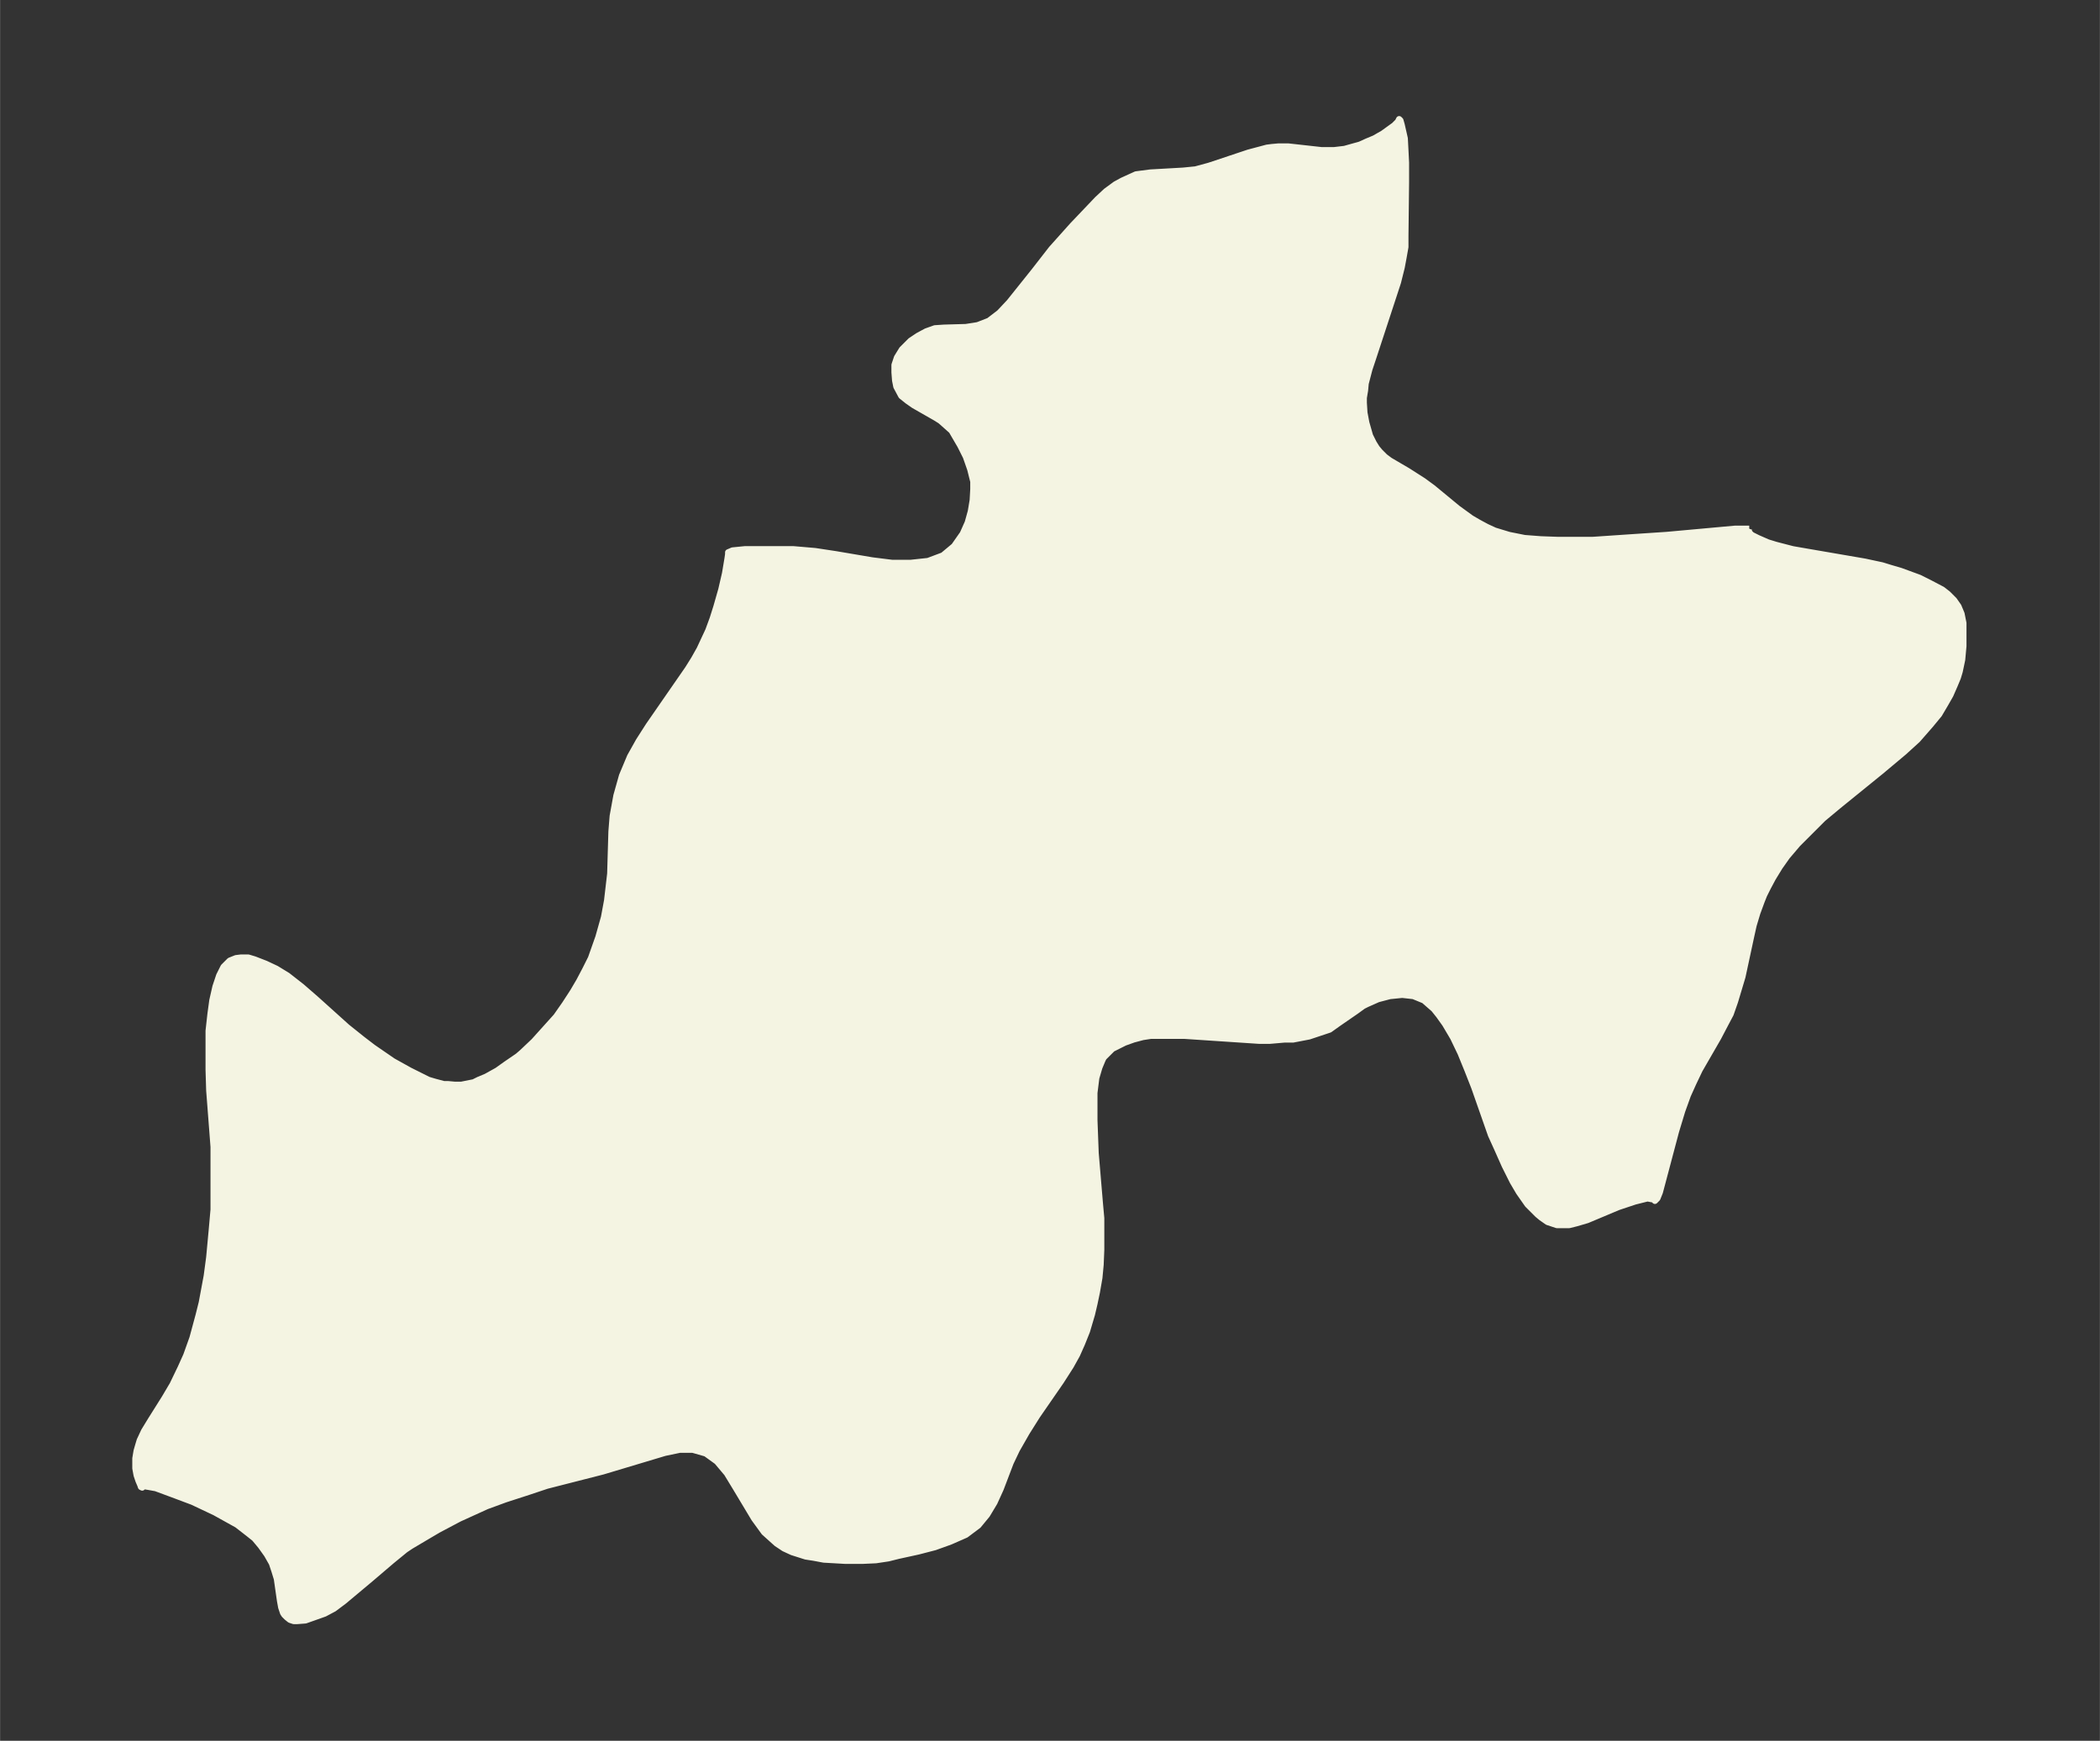 <svg xmlns="http://www.w3.org/2000/svg" xmlns:xlink="http://www.w3.org/1999/xlink" width="451.1" height="374" viewBox="0 0 338.3 280.5"><rect x="0" y="0" width="338.3" height="280.5" fill="#333333" stroke="none"/><defs><style>*{stroke-linejoin:round;stroke-linecap:butt}</style></defs><g id="figure_1"><path id="patch_1" fill="none" d="M0 280.5h338.3V0H0z"/><g id="axes_1"><g id="PatchCollection_1"><defs><path id="m026b748d0c" stroke="#f4f4e2" d="m281.8-195.3-.1.3v.2l.1.1.4.4 1 .5 1.6.7 1.3.4 2.7.7 2.3.4 9.3 1.6 2.8.6 1.3.4 1.7.5 3 1.1 1.6.8 2.1 1.1.9.7 1 1 .7 1 .5 1.2.3 1.5v3.7l-.2 2.2-.4 1.9-.3 1-.5 1.2-.7 1.6-.8 1.4-1 1.7-1.4 1.7-.7.8-1.4 1.6-2.2 2-3.7 3.1-6.9 5.6-2.4 2-2 2-2.1 2.1-1.7 2-1.2 1.7-1.1 1.8-.8 1.5-.6 1.2-.4 1-.7 1.9-.6 2-.4 1.8-1.4 6.5-.6 2-.6 2-.7 2-.9 1.7-1.1 2.1-3 5.2-1 2.1-.9 2-.9 2.5-1 3.3-2.6 9.8-.4 1-.4.4-.1-.2-1.1-.2-2 .5-2.7.9-5 2.1-1.7.5-1.2.3h-2l-1.5-.5-1-.7-.6-.5-.4-.4-1.2-1.2-1.4-2-1-1.7-1.3-2.6-1.2-2.7-1-2.2-2.7-7.7-1.1-2.8-1.1-2.7-1.2-2.5-1.3-2.2-1-1.4-.8-1-1.6-1.4-1.7-.7-1.8-.2-2 .2-1.9.5-1.8.8-.6.3-1.1.8-2.9 2-1.4 1-.9.3-2.4.8-2.6.5h-1.4l-2.3.2h-1.8l-3-.2-9-.6h-5.4l-1.3.2-1.5.4-1.4.5-2 1-1.4 1.4-.2.4-.5 1.2-.5 1.7-.3 2.4v4.4l.2 5.3.7 8.3.2 2.2v5.1l-.1 2.4-.2 2.1-.4 2.3-.4 1.9-.4 1.7-.8 2.7-.8 2-.8 1.8-1 1.8-1.6 2.5-3.8 5.5-1.7 2.7-1.6 2.8-1 2.1-1.6 4.2-1 2.2-1.2 2-1.4 1.7-2 1.5-2.5 1.1-2.5.9-2.7.7-3.2.7-1.6.4-2 .3-2.2.1h-2.7l-3.5-.2-1.6-.3-1.3-.2-2.2-.7-1.3-.6-1.2-.8-2-1.8-1.6-2.2-3-5-1.4-2.3-1.6-1.9-1.8-1.3-2.1-.6h-2.1l-2.4.5-10 3-9 2.3-3 1-3.7 1.2-3 1.1-2.2 1-2.2 1-3.4 1.8-1.7 1-2.7 1.6-.9.6-2.2 1.8-3.4 2.9-4.3 3.6-1.6 1.2-1.5.8-1.4.5-1.7.6-1.3.1h-.6l-.6-.2-.5-.4-.4-.4-.2-.3-.3-.9-.2-1.1-.5-3.5-.4-1.3-.4-1.2L43-30l-1-1.4-1-1.2-1-.8-1.8-1.4-1.8-1-1.8-1-3.6-1.7-3.2-1.2-2.7-1-1.1-.2-.6-.1h-.3l-.2.1v.1l-.2-.1-.1-.3-.3-.7-.3-.9-.2-1.1v-1.6l.2-1.2.2-.7.3-1 .7-1.5 1.1-1.8 2.2-3.5 1.3-2.2 1.3-2.7.9-2 1-2.8 1-3.7.5-2 .8-4.3.4-3 .4-4.3.3-3.4v-10.1l-.7-9.1-.1-3.3v-6.3l.3-2.7.3-2.2.5-2.2.6-1.8.7-1.4 1-1 1-.4.8-.1H40l1 .3 1.8.7 1.7.8 1.8 1.1 2.3 1.8 2.3 2 5 4.5 2.5 2 1.7 1.3 3.2 2.2L66-108l2 1 1 .5 1 .3 1.5.4h.7l1.1.1h1l1-.2 1-.2.8-.4 1.2-.5 1.8-1 1.4-1 1.9-1.3.7-.6 1.9-1.8 1.8-2 1.8-2 1.4-2 1.3-2 1-1.7 1-1.9.9-1.8 1.2-3.4.9-3.2.5-2.7.5-4.3.2-6.8.2-2.5.6-3.3.9-3.2 1.3-3.1 1.4-2.5 1.6-2.5 6.3-9.1 1-1.6.9-1.6 1.4-3 .7-1.9.6-1.9.8-2.8.6-2.6.4-2.4.1-.7v-.3l.7-.3 2-.2h7.8l3.5.3 3.3.5 5.9 1 3.2.4h3l2.8-.3 2.4-.9 1.8-1.5 1.4-2 .8-1.8.5-1.8.3-1.8.1-1.8v-1.2l-.5-2-.7-2-.9-1.8-.7-1.2-.7-1.2-.9-.8-.9-.8-.8-.5-3.5-2-1-.7-1-.8-.8-1.5-.2-1-.1-1.3v-1.2l.4-1.2.8-1.3.7-.7.7-.7 1.2-.8 1.3-.7 1.4-.5 1.5-.1 3.5-.1 1.9-.3 1.8-.7 1.7-1.3 1.6-1.7 4-5 2.8-3.6 3.4-3.8 4-4.2 1.4-1.3 1.5-1.1 1.1-.6 2.2-1 2.3-.3 5.3-.3 2-.2 2.2-.6 6.3-2.1 1.5-.4 1.5-.4.8-.1 1.1-.1h1.5l5.4.6h2l1.7-.2 2.5-.7 1.1-.5 1.2-.5 1.4-.8 1.8-1.3.6-.6.2-.4.2.2.2.7.5 2.2.1 1.9.1 2v3.2l-.1 8.6v1.8l-.3 1.7-.3 1.6-.6 2.4-4 12.2-.6 1.8-.6 2.3-.1 1.1-.2 1.2v.8l.1 1.6.3 1.6.4 1.4.2.7.6 1.2.5.8.5.6.8.8.8.6 2.9 1.7 2.5 1.6 1.5 1.1 4 3.3 2.2 1.6 1.2.7 1.3.7 1.3.6 2.3.7 2.5.5 2.6.2 2.7.1h5.7l5.9-.4 6-.4 11-1h2.3"/></defs><g clip-path="url(#pbf5653664f)"><use xlink:href="#m026b748d0c" y="280.5" fill="#f4f4e2" stroke="#f4f4e2"/></g></g></g></g><defs><clipPath id="pbf5653664f"><path d="M7.2 7.2h323.9v266.1H7.2z"/></clipPath></defs></svg>